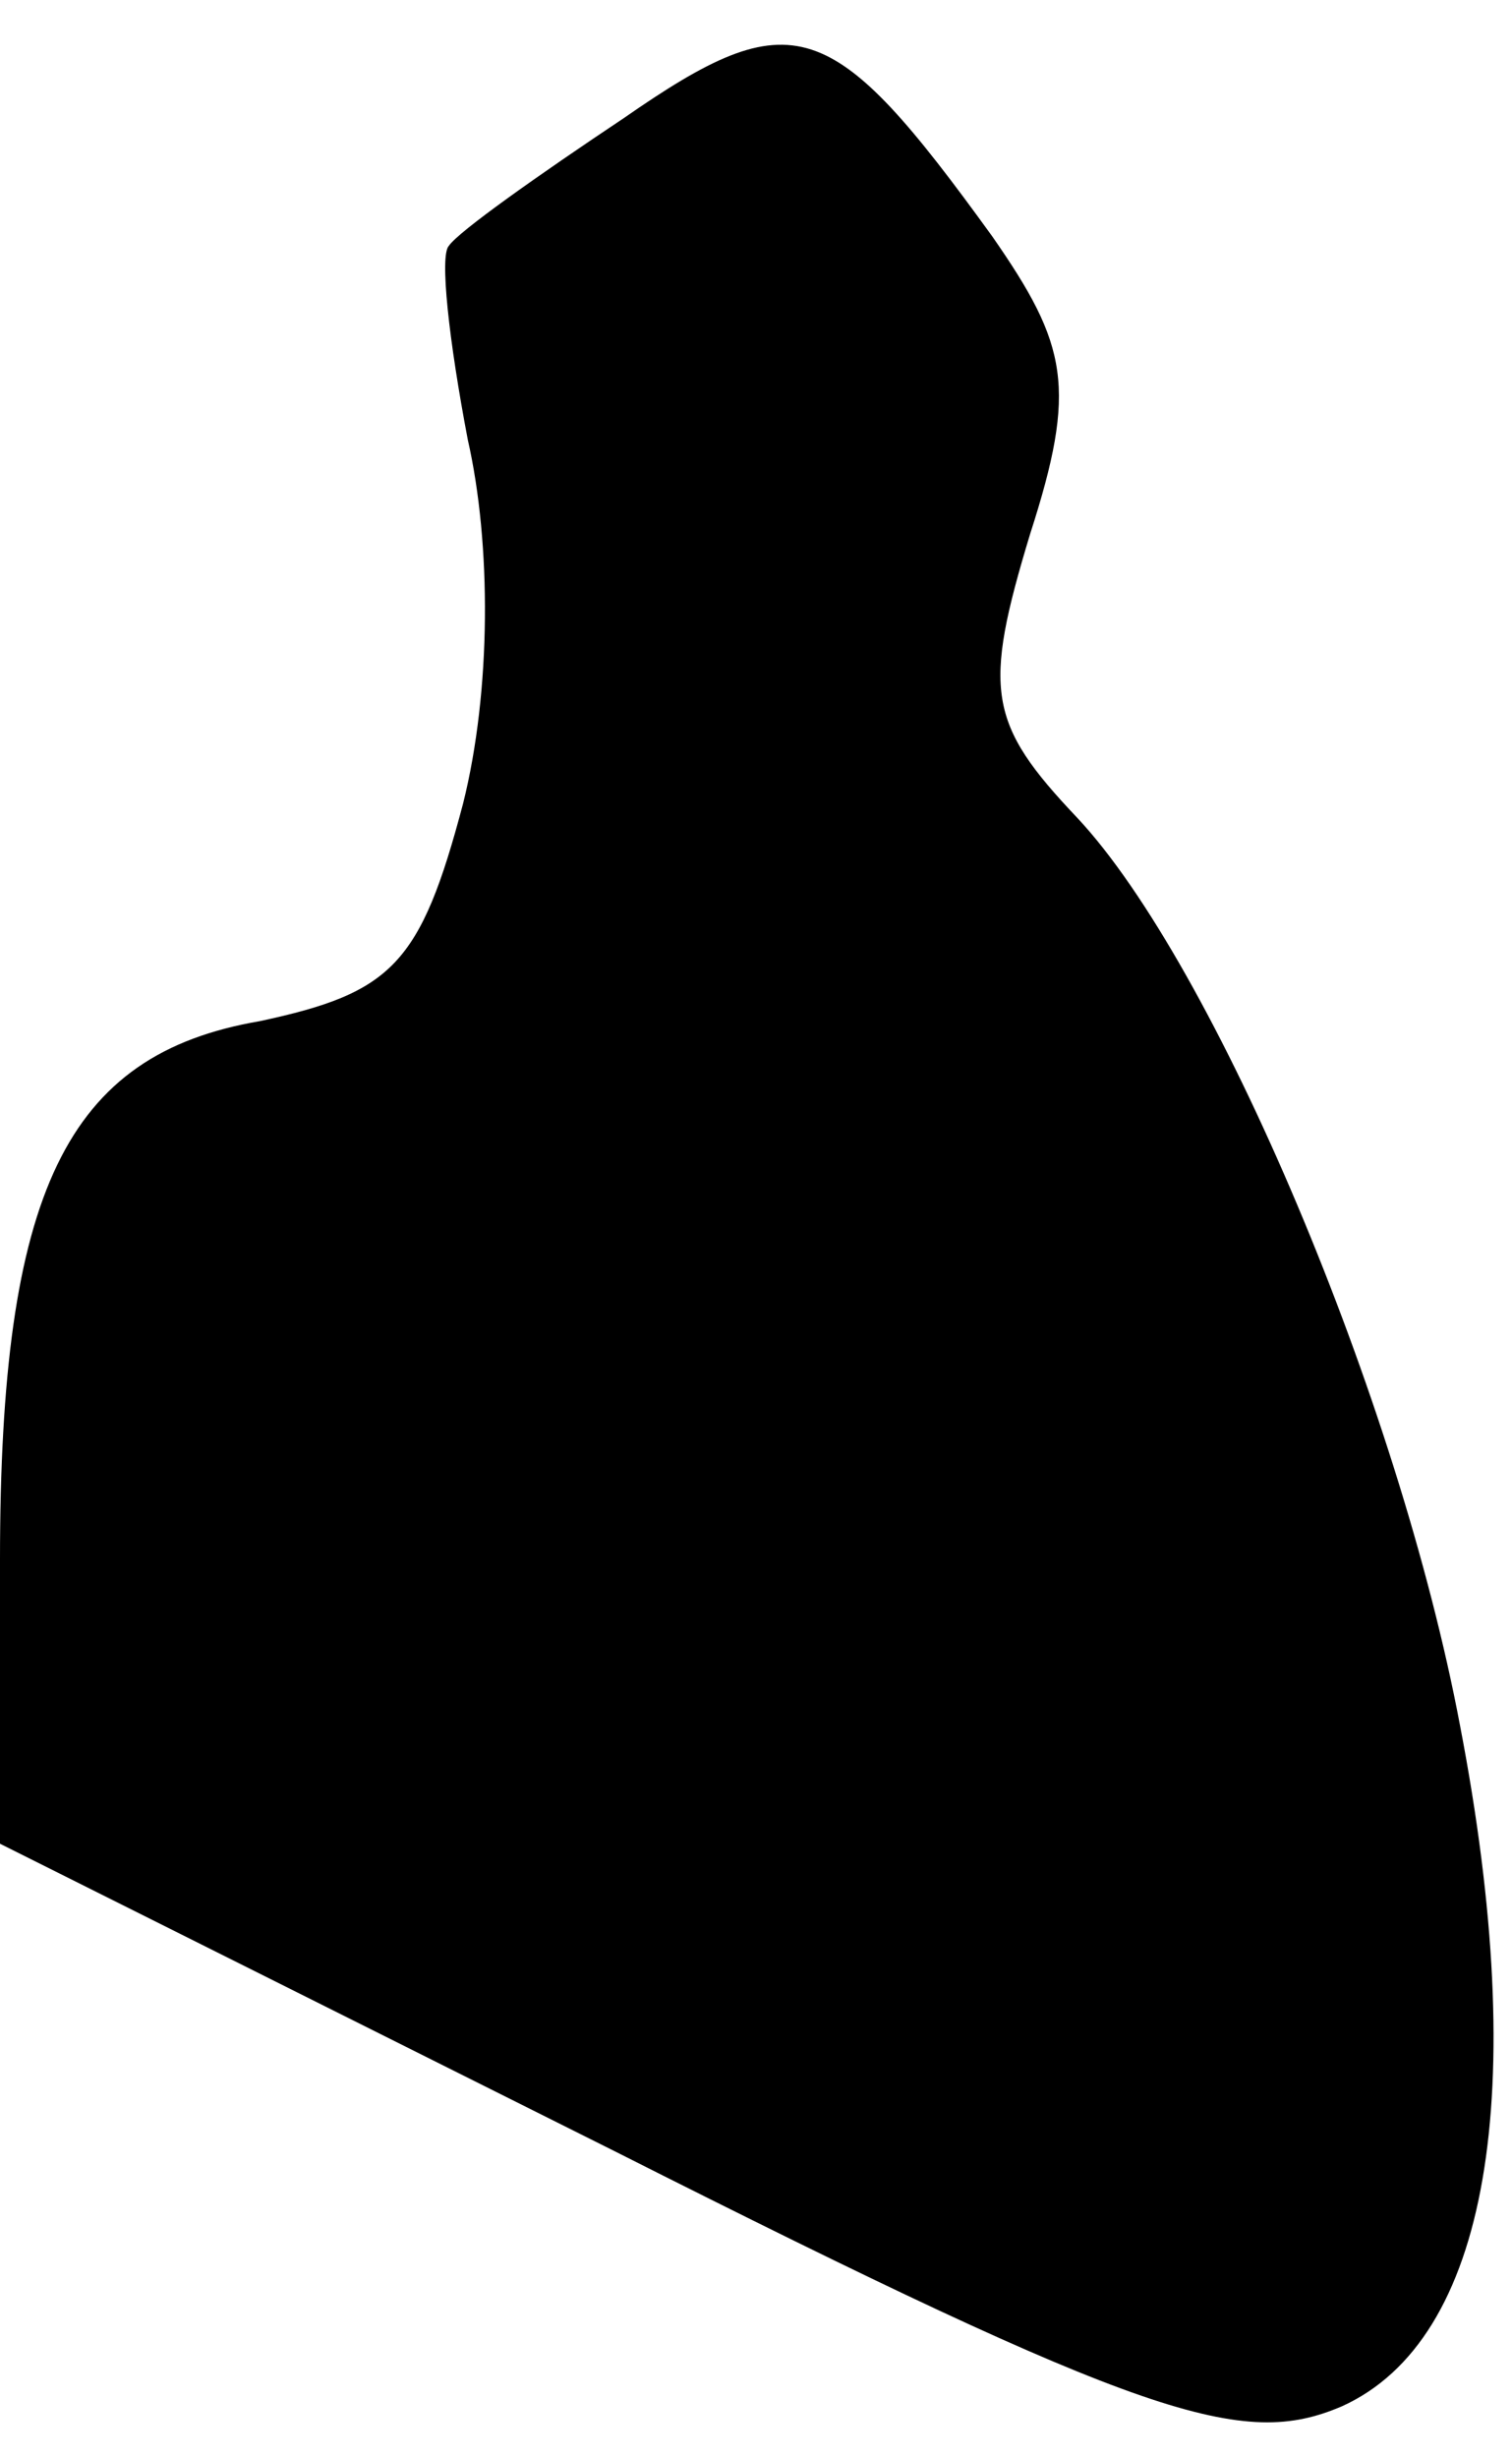 <?xml version="1.0" standalone="no"?>
<!DOCTYPE svg PUBLIC "-//W3C//DTD SVG 20010904//EN"
 "http://www.w3.org/TR/2001/REC-SVG-20010904/DTD/svg10.dtd">
<svg version="1.0" xmlns="http://www.w3.org/2000/svg"
 width="32pt" height="52pt" viewBox="0 0 32 52"
 preserveAspectRatio="xMidYMid meet">
<g transform="translate(0,52) scale(0.1,-0.1)"
fill="#000000" stroke="none">
<path fill="#000000" stroke="none" d="M132 495 c-18 -12 -35 -24 -37 -27 -2
-2 0 -20 4 -41 5 -22 5 -53 -1 -77 -9 -34 -15 -40 -43 -46 -41 -7 -55 -36 -55
-114 l0 -60 130 -65 c113 -57 133 -63 154 -54 31 14 40 66 25 144 -13 69 -52
161 -81 192 -19 20 -20 27 -10 60 10 31 8 40 -8 63 -34 47 -42 50 -78 25z"/>
</g>
</svg>
